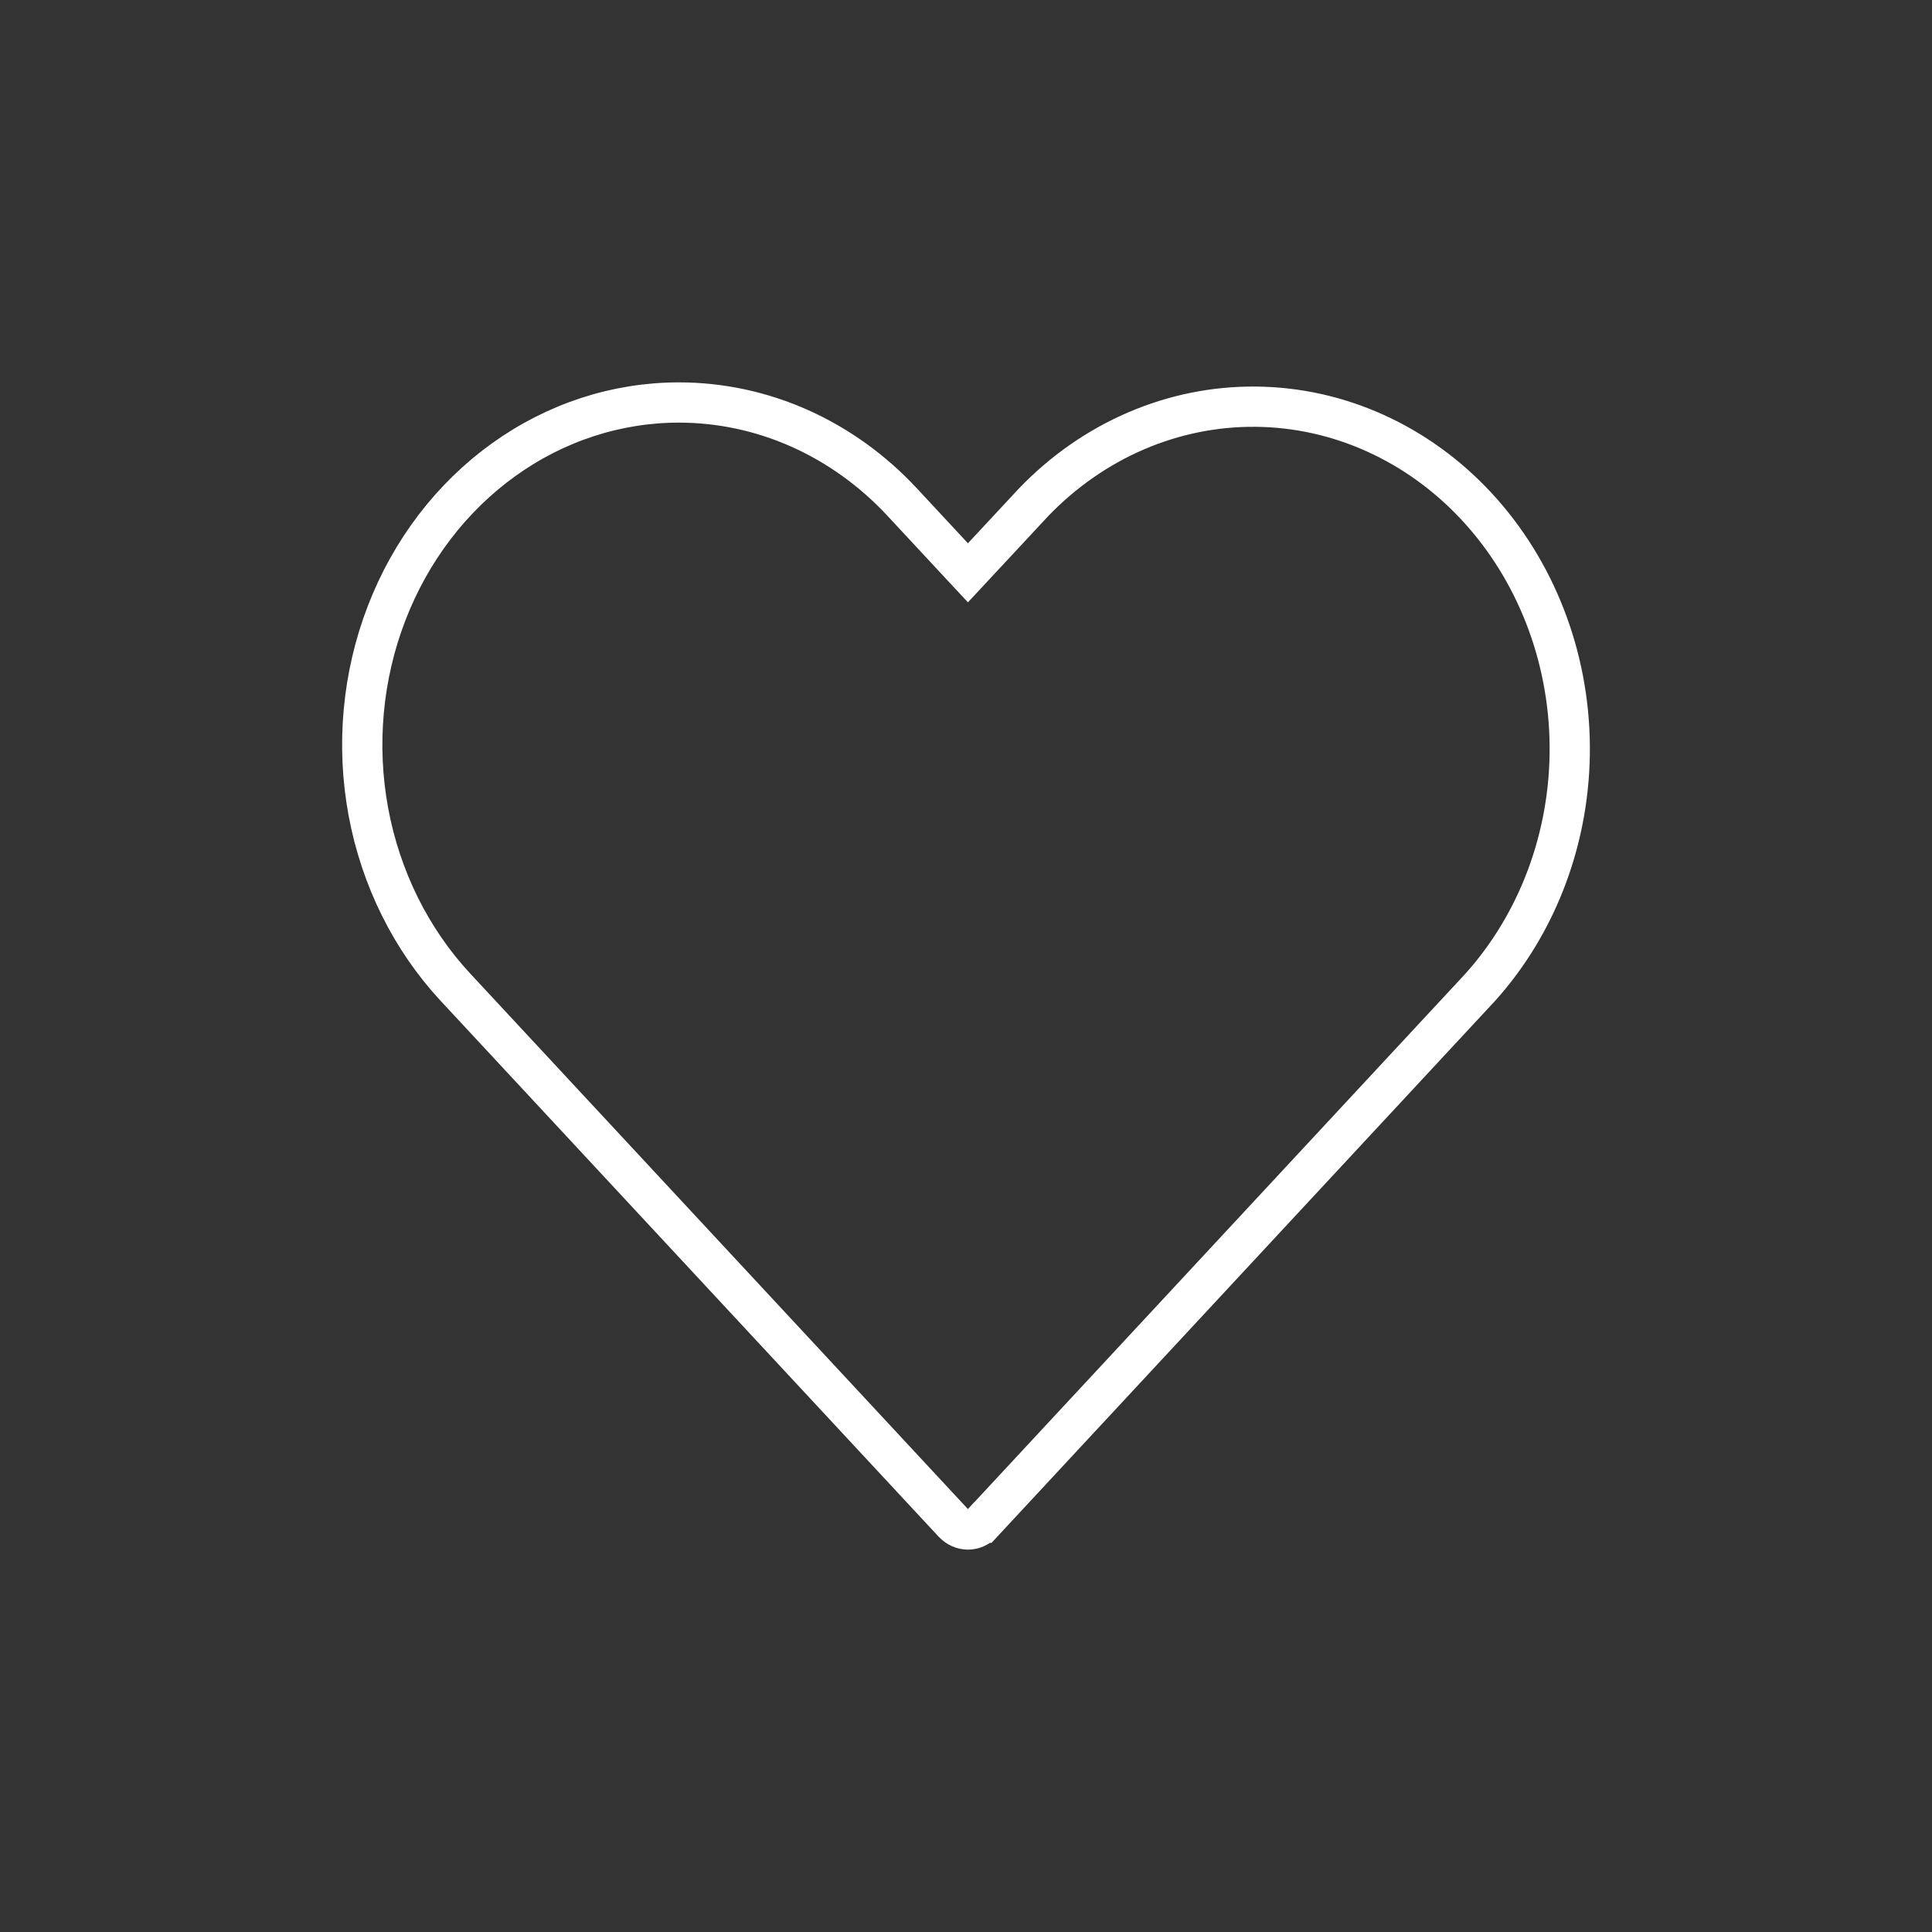 <svg width="48" height="48" viewBox="0 0 48 48" fill="none" xmlns="http://www.w3.org/2000/svg">
<rect x="0" y="0" width="48" height="48" fill="#333333" stroke="none"/>
<path d="M16.867 10L16.867 10C17.895 10 18.912 10.217 19.865 10.641C20.817 11.066 21.685 11.689 22.417 12.477C22.417 12.477 22.417 12.477 22.417 12.477L23.682 13.838L24.048 14.231L24.414 13.838L25.678 12.48C27.164 10.934 29.147 10.085 31.197 10.104C33.249 10.121 35.22 11.006 36.683 12.58C38.147 14.156 38.983 16.294 39 18.536C39.017 20.777 38.215 22.929 36.776 24.529L24.416 37.832L24.415 37.832C24.364 37.888 24.304 37.93 24.242 37.958C24.179 37.986 24.113 38 24.048 38C23.983 38 23.917 37.986 23.855 37.958C23.792 37.93 23.733 37.888 23.681 37.832L23.681 37.832L11.317 24.529L11.317 24.529C10.214 23.341 9.459 21.825 9.152 20.168C8.846 18.512 9.004 16.795 9.604 15.237C10.203 13.679 11.217 12.353 12.511 11.423C13.804 10.493 15.32 10 16.867 10Z" stroke="white"/>
</svg>
